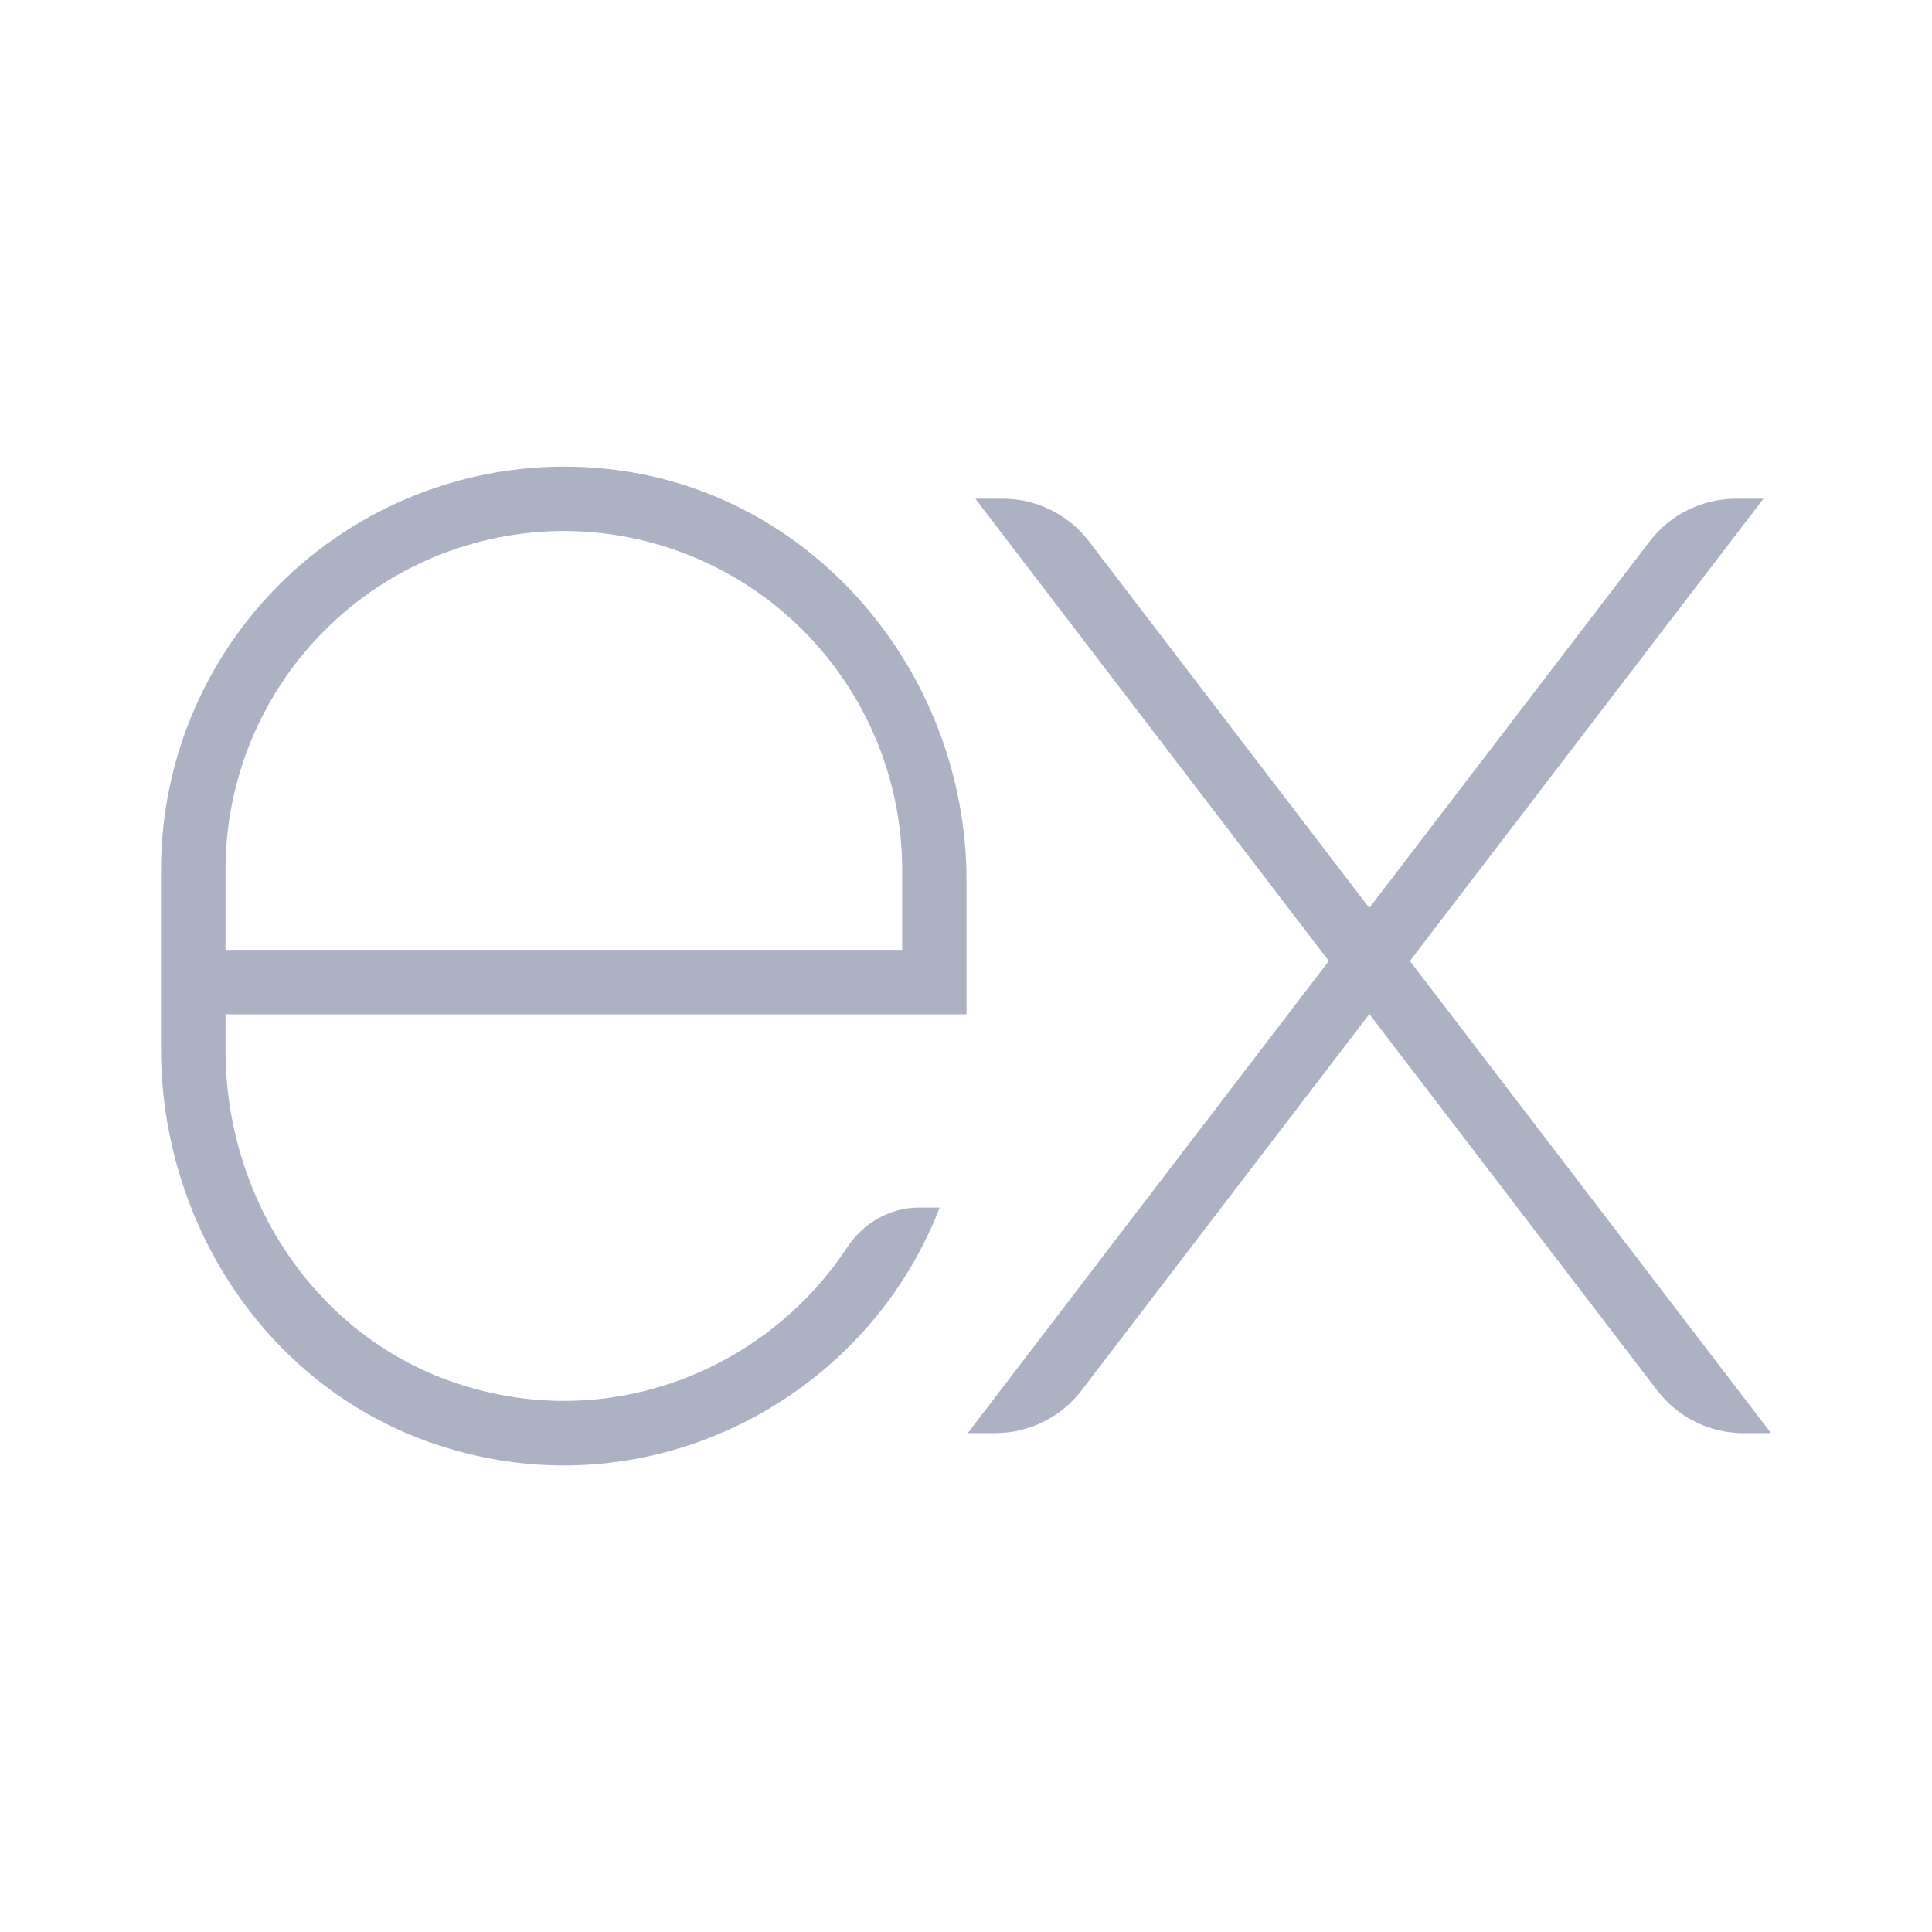 <svg width="32" height="32" viewBox="0 0 32 32" fill="none" xmlns="http://www.w3.org/2000/svg">
<g clip-path="url(#clip0_82_2514)">
<path d="M27.324 8.967C27.665 8.521 28.193 8.26 28.755 8.26H29.208L23.352 15.917L29.333 23.737H28.88C28.603 23.738 28.33 23.674 28.082 23.551C27.834 23.429 27.617 23.25 27.449 23.031L22.681 16.796L17.912 23.031C17.744 23.25 17.528 23.428 17.28 23.551C17.032 23.674 16.759 23.737 16.483 23.737H16.029L22.009 15.917L16.155 8.26H16.608C17.168 8.26 17.697 8.521 18.037 8.967L22.68 15.039L27.324 8.967Z" fill="#ACB1C3"/>
<path fill-rule="evenodd" clip-rule="evenodd" d="M7.417 22.861C9.983 23.797 12.665 22.736 14.029 20.665C14.296 20.259 14.736 20.001 15.224 20.001H15.564C14.311 23.251 10.604 25.143 7.08 23.875C4.383 22.904 2.667 20.239 2.667 17.372V14.4C2.668 13.47 2.863 12.55 3.24 11.7C3.617 10.85 4.168 10.088 4.856 9.463C5.545 8.838 6.356 8.363 7.239 8.07C8.121 7.776 9.056 7.67 9.981 7.759C13.439 8.083 16.009 11.123 16.009 14.595V16.8H3.735V17.392C3.735 19.795 5.16 22.039 7.417 22.861ZM9.337 8.795C7.852 8.797 6.429 9.389 5.379 10.439C4.329 11.489 3.737 12.912 3.735 14.397V15.733H14.943V14.4C14.941 12.914 14.35 11.49 13.299 10.439C12.249 9.389 10.824 8.797 9.339 8.795" fill="#ACB1C3"/>
</g>
<defs>
<clipPath id="clip0_82_2514">
<rect width="32" height="32" fill="white"/>
</clipPath>
</defs>
</svg>
